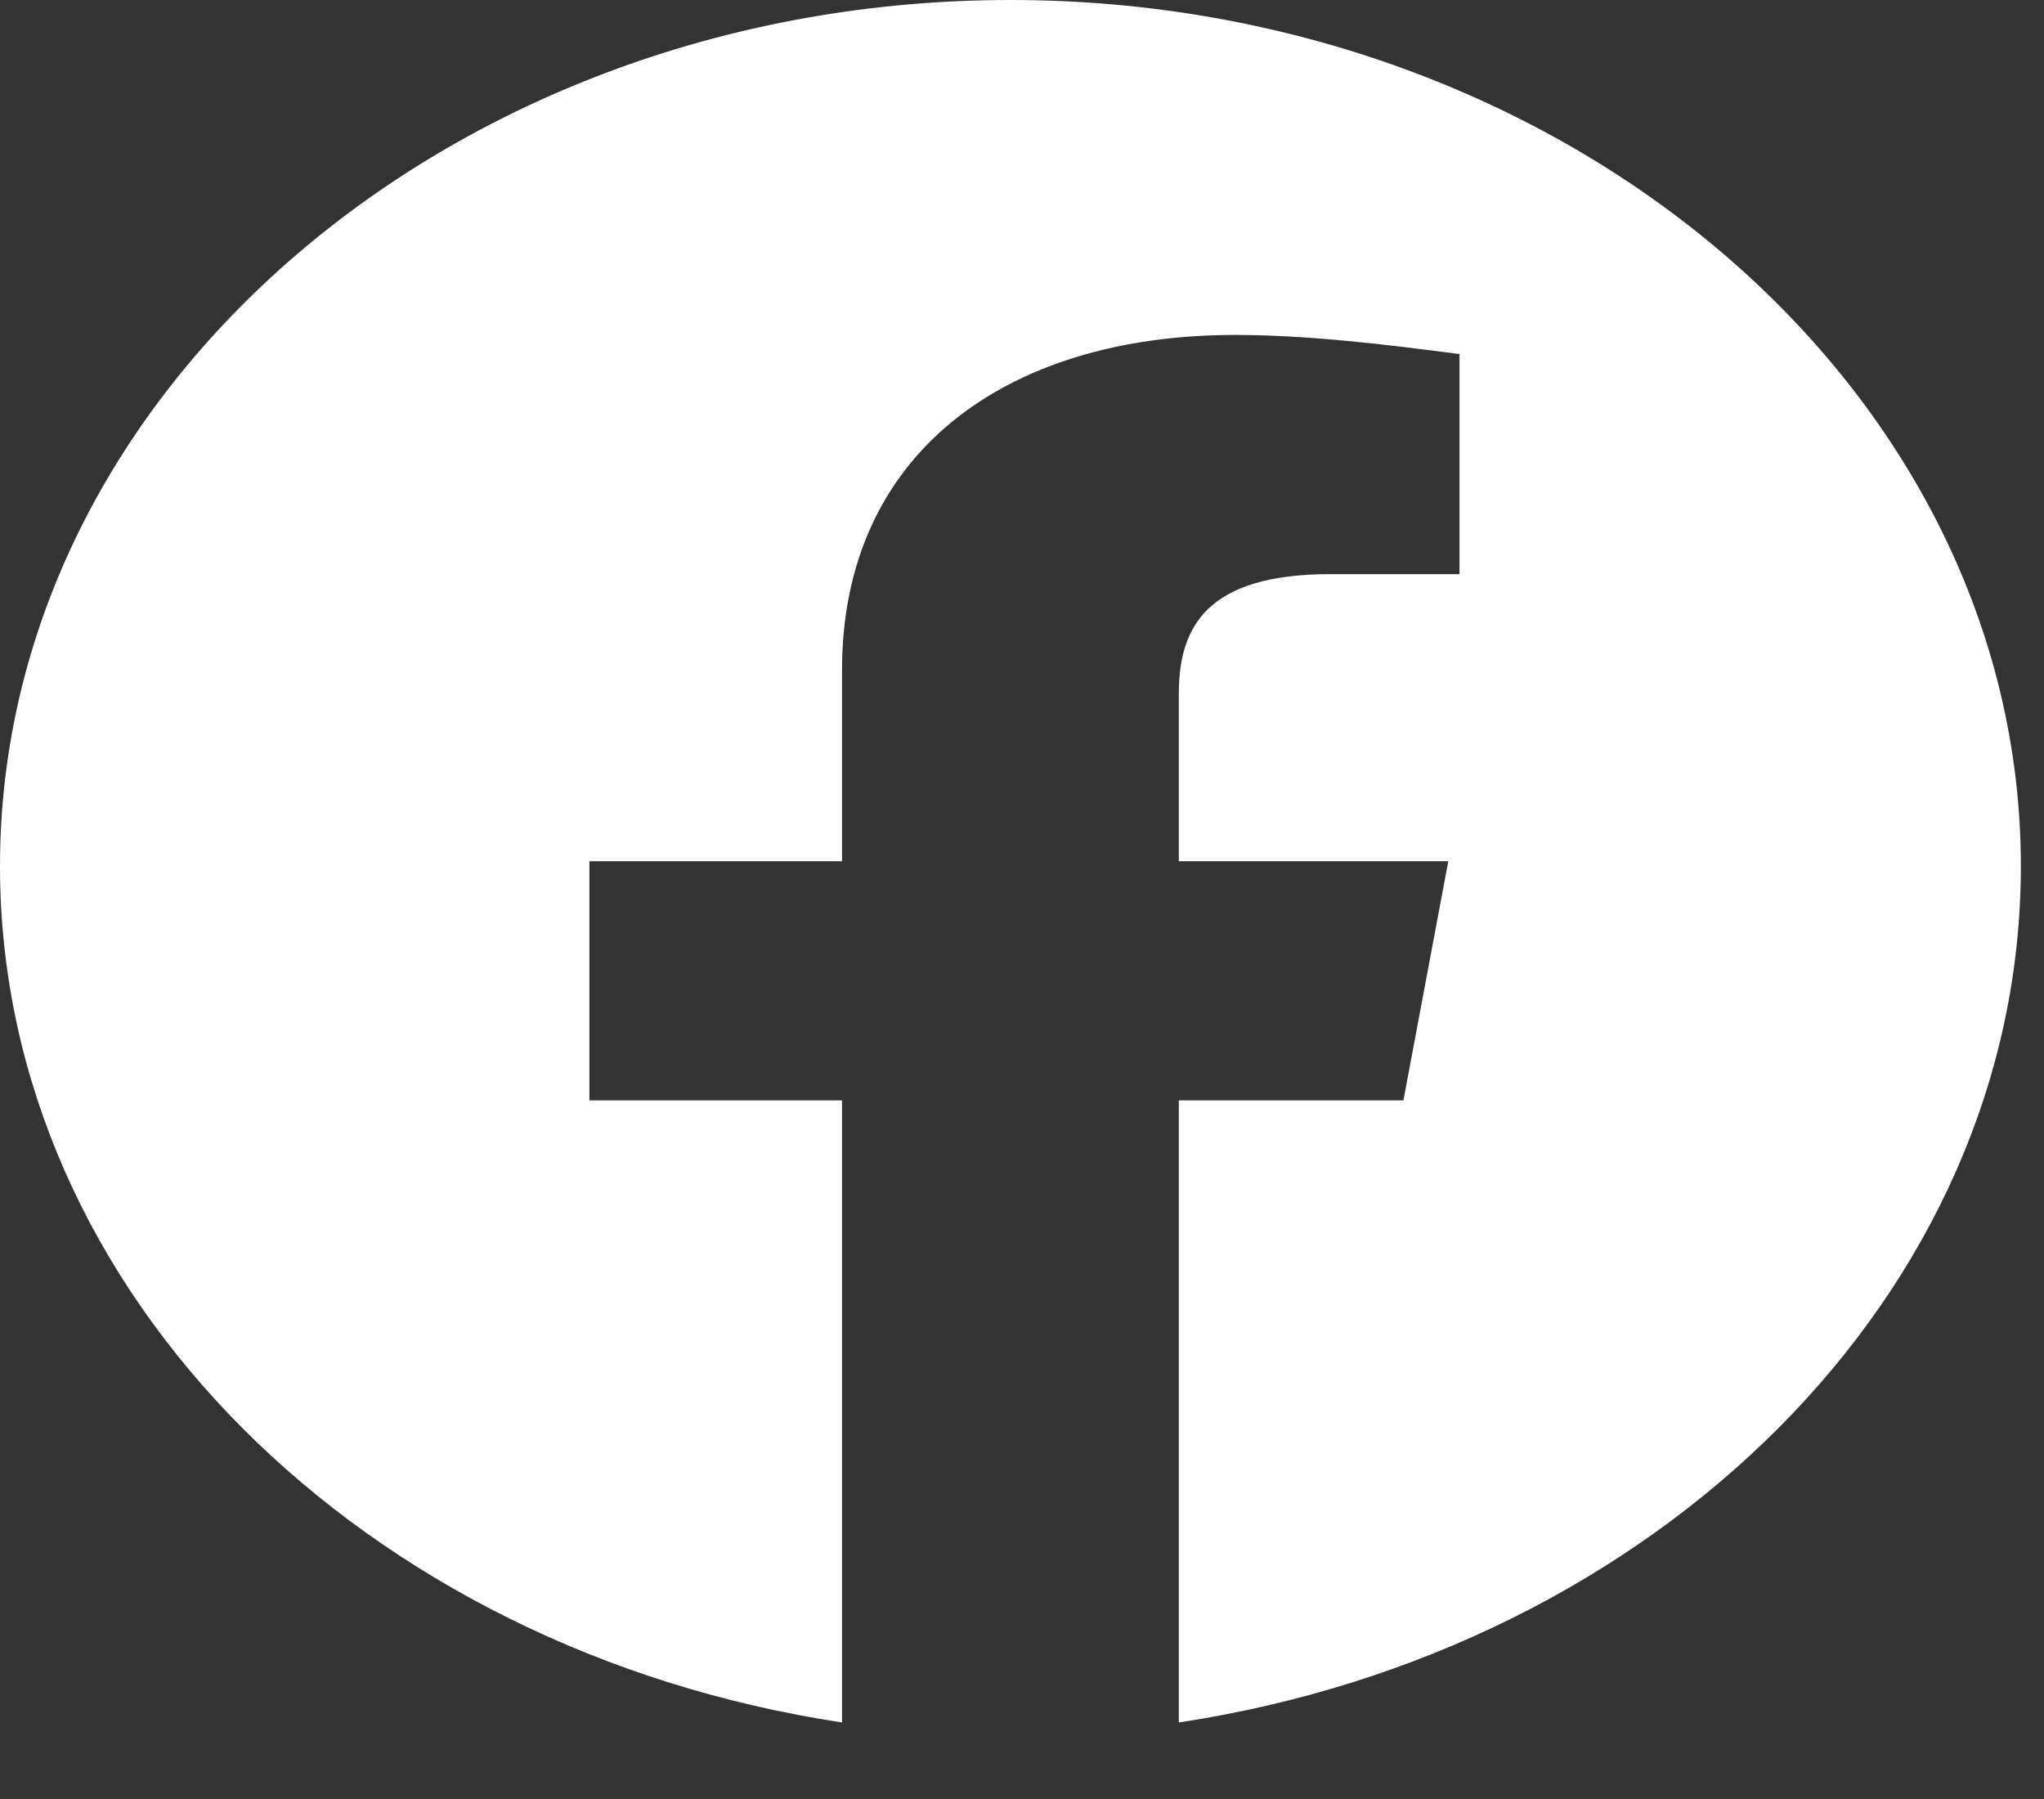<svg width="25" height="22" viewBox="0 0 25 22" fill="none" xmlns="http://www.w3.org/2000/svg">
<rect x="0" y="0" width="25" height="22" fill="#333333" stroke="none"/>
<path fill-rule="evenodd" clip-rule="evenodd" d="M0 10.591C0 15.827 4.463 20.181 10.299 21.064V13.457H7.209V10.532H10.299V8.191C10.299 5.558 12.29 4.096 15.105 4.096C15.997 4.096 16.959 4.213 17.851 4.33V7.021H16.272C14.761 7.021 14.418 7.665 14.418 8.484V10.532H17.714L17.165 13.457H14.418V21.064C20.254 20.181 24.717 15.827 24.717 10.591C24.717 4.766 19.156 0 12.358 0C5.561 0 0 4.766 0 10.591Z" fill="white"/>
</svg>

